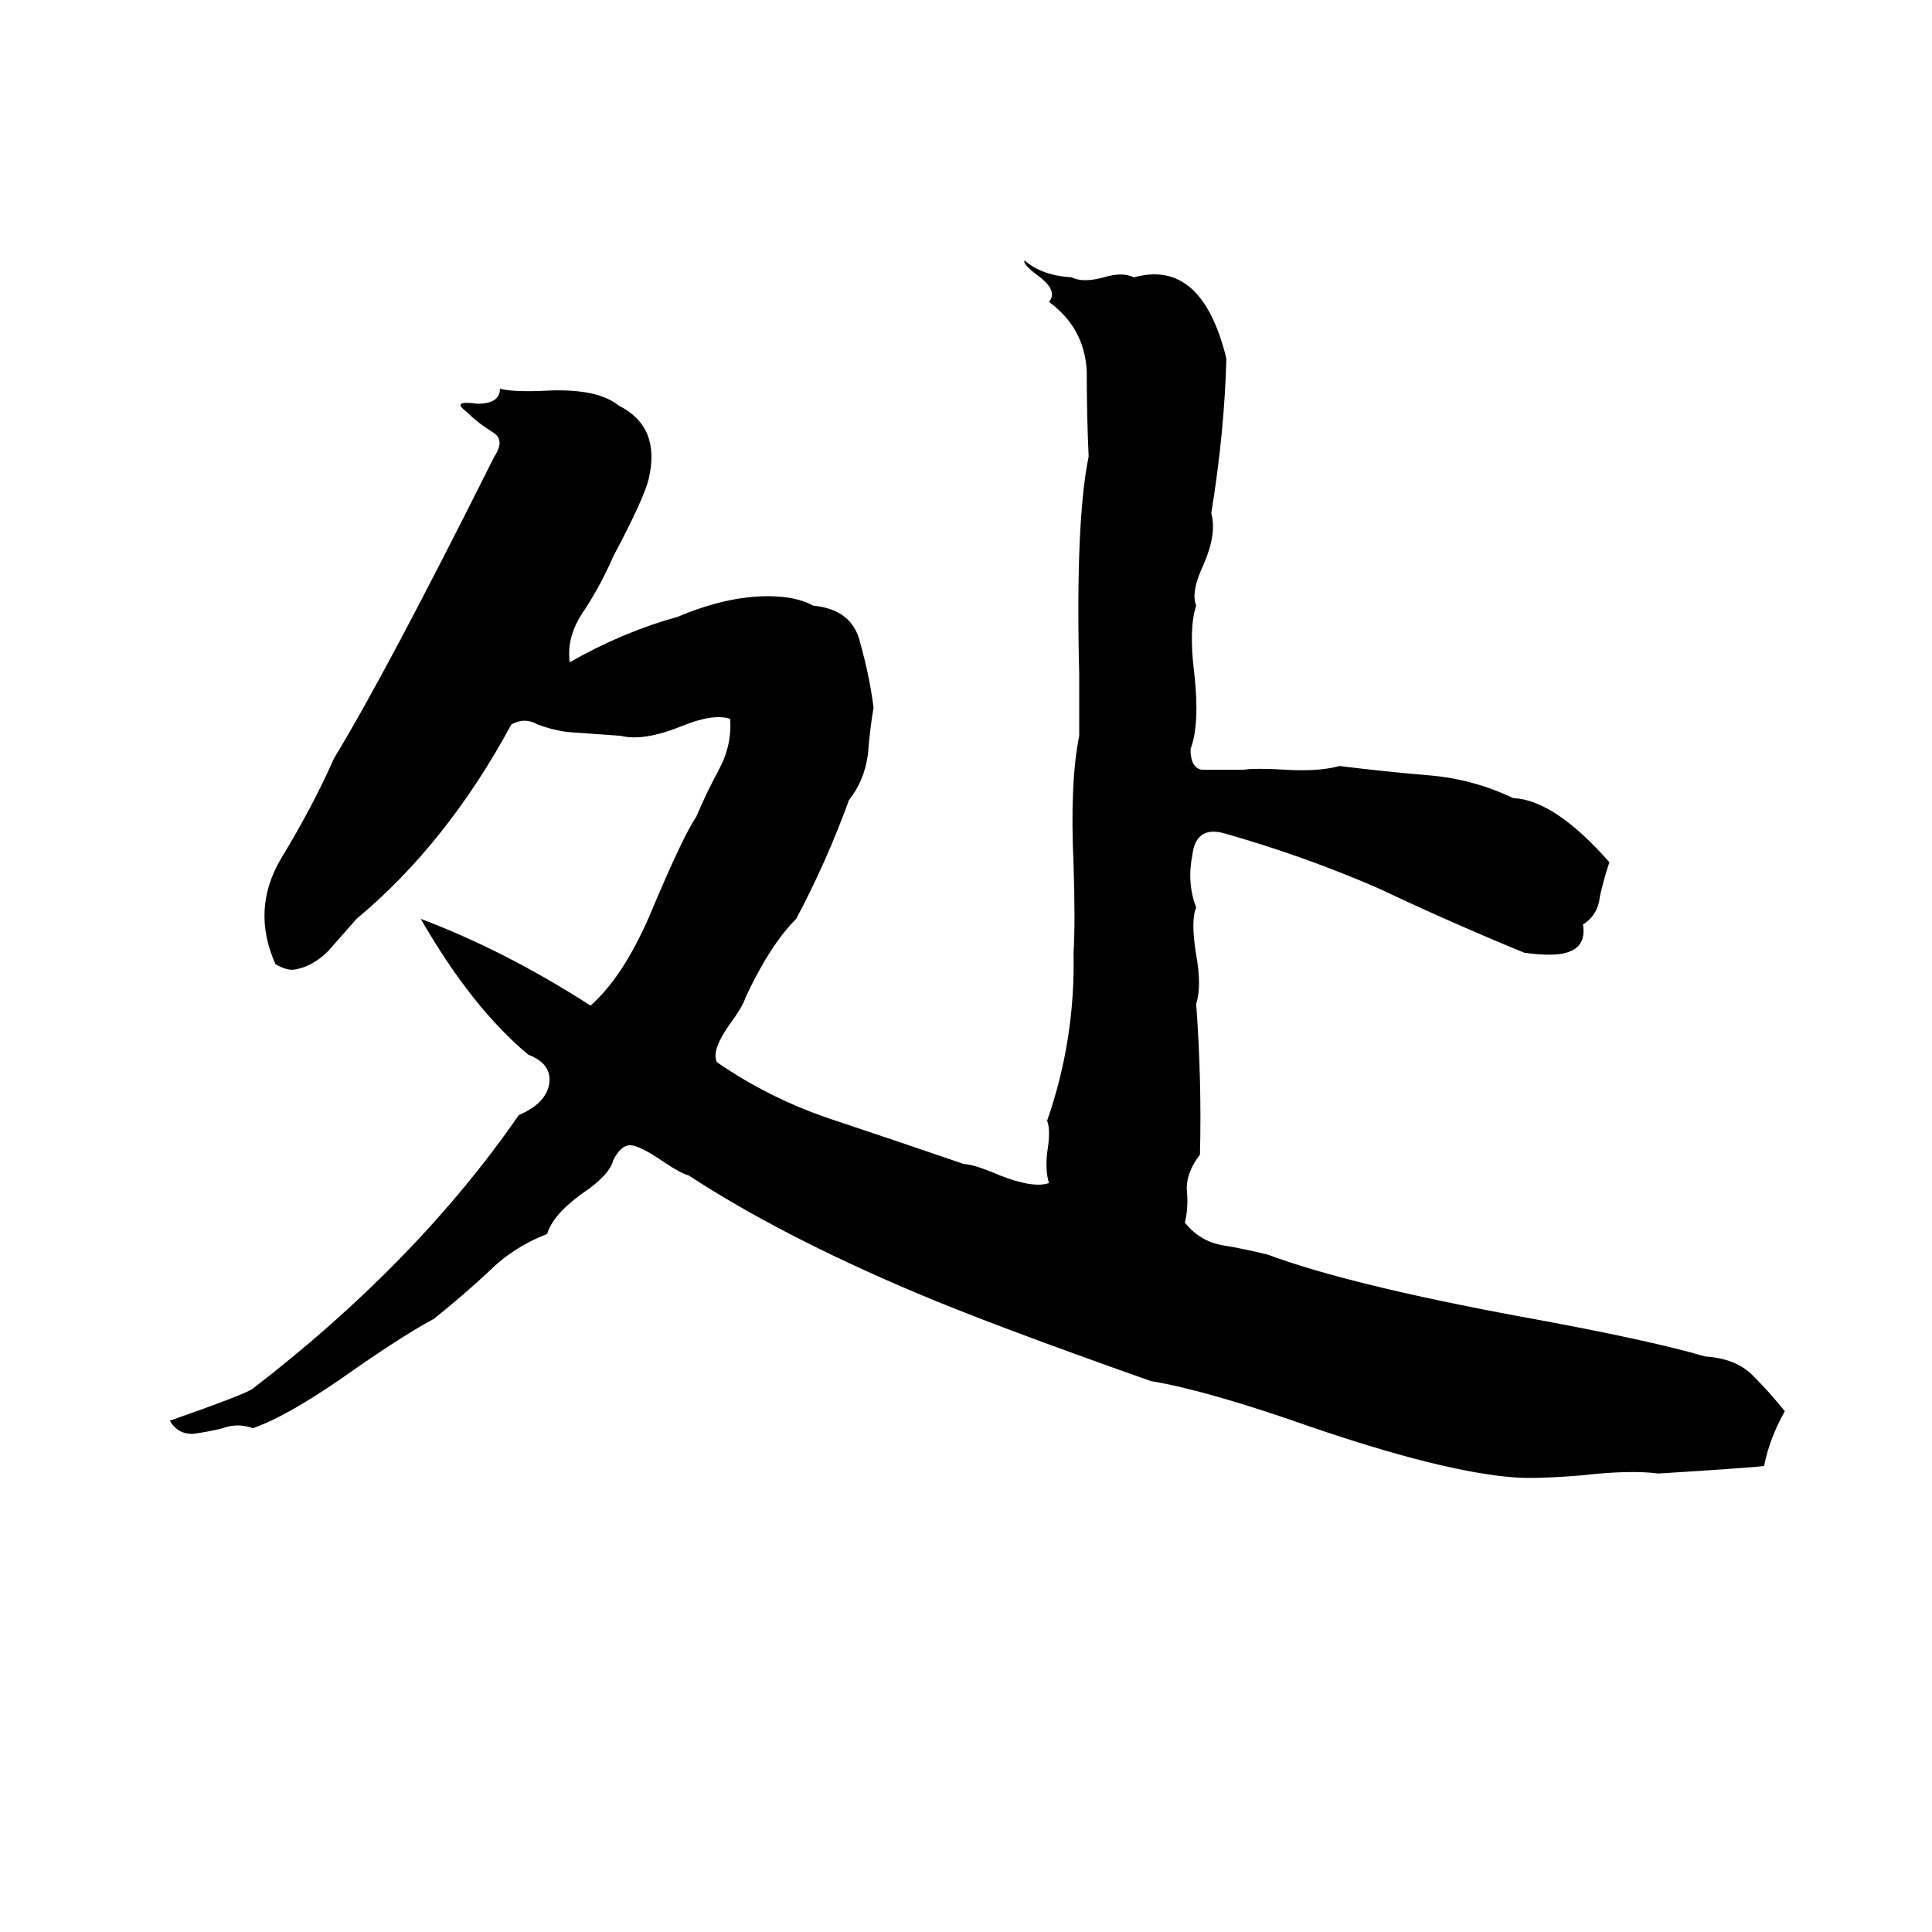 <svg xmlns="http://www.w3.org/2000/svg" viewBox="0 -800 1024 1024">
	<path fill="#000000" d="M543 -662Q552 -654 568 -653Q574 -650 585 -653Q595 -656 601 -653Q637 -663 650 -610Q649 -571 642 -528Q645 -517 638 -501Q631 -486 634 -479Q630 -467 633 -443Q636 -416 631 -403Q631 -393 637 -392Q648 -392 659 -392Q665 -393 682 -392Q699 -391 710 -394Q734 -391 758 -389Q781 -387 802 -377Q824 -376 853 -343Q850 -334 848 -325Q847 -315 839 -310Q841 -298 830 -295Q823 -293 808 -295Q769 -311 731 -329Q692 -346 650 -358Q634 -363 632 -347Q629 -332 634 -319Q631 -312 634 -294Q637 -277 634 -268Q637 -227 636 -188Q629 -179 629 -170Q630 -160 628 -152Q636 -142 648 -140Q660 -138 672 -135Q715 -119 807 -102Q873 -90 904 -81Q920 -80 929 -71Q938 -62 946 -52Q938 -38 935 -23Q927 -22 879 -19Q864 -21 838 -18Q813 -16 802 -17Q764 -20 694 -44Q640 -63 610 -68Q525 -98 485 -115Q414 -145 365 -177Q361 -178 352 -184Q339 -193 334 -193Q329 -193 325 -185Q323 -177 308 -167Q293 -156 290 -146Q272 -139 259 -126Q245 -113 230 -101Q215 -93 189 -75Q154 -50 134 -43Q126 -46 118 -43Q110 -41 102 -40Q94 -40 90 -47Q130 -61 134 -64Q221 -131 275 -209Q289 -215 291 -225Q293 -236 280 -241Q250 -266 223 -313Q268 -296 313 -267Q330 -282 344 -314Q362 -357 369 -367Q374 -379 381 -392Q388 -405 387 -419Q378 -422 361 -415Q341 -407 329 -410Q315 -411 301 -412Q293 -413 285 -416Q278 -420 271 -416Q237 -353 189 -313Q182 -305 174 -296Q165 -287 155 -286Q151 -286 146 -289Q133 -318 149 -345Q166 -373 177 -398Q205 -444 262 -558Q268 -567 261 -571Q253 -576 247 -582Q239 -588 253 -586Q265 -586 265 -594Q272 -592 291 -593Q317 -594 328 -585Q350 -574 344 -547Q342 -537 325 -505Q319 -491 310 -477Q300 -463 302 -449Q330 -465 359 -473Q385 -484 407 -484Q422 -484 431 -479Q452 -477 456 -459Q461 -441 463 -425Q461 -413 460 -400Q458 -386 450 -376Q438 -343 422 -313Q408 -299 395 -271Q394 -267 386 -256Q377 -243 380 -237Q409 -217 443 -206Q476 -195 511 -183Q516 -183 530 -177Q548 -170 556 -173Q554 -179 555 -189Q557 -201 555 -206Q570 -249 569 -295Q570 -311 569 -342Q567 -385 572 -410Q572 -426 572 -443Q570 -524 577 -558Q576 -580 576 -603Q575 -626 556 -640Q561 -646 550 -654Q542 -660 543 -662Z"/>
</svg>